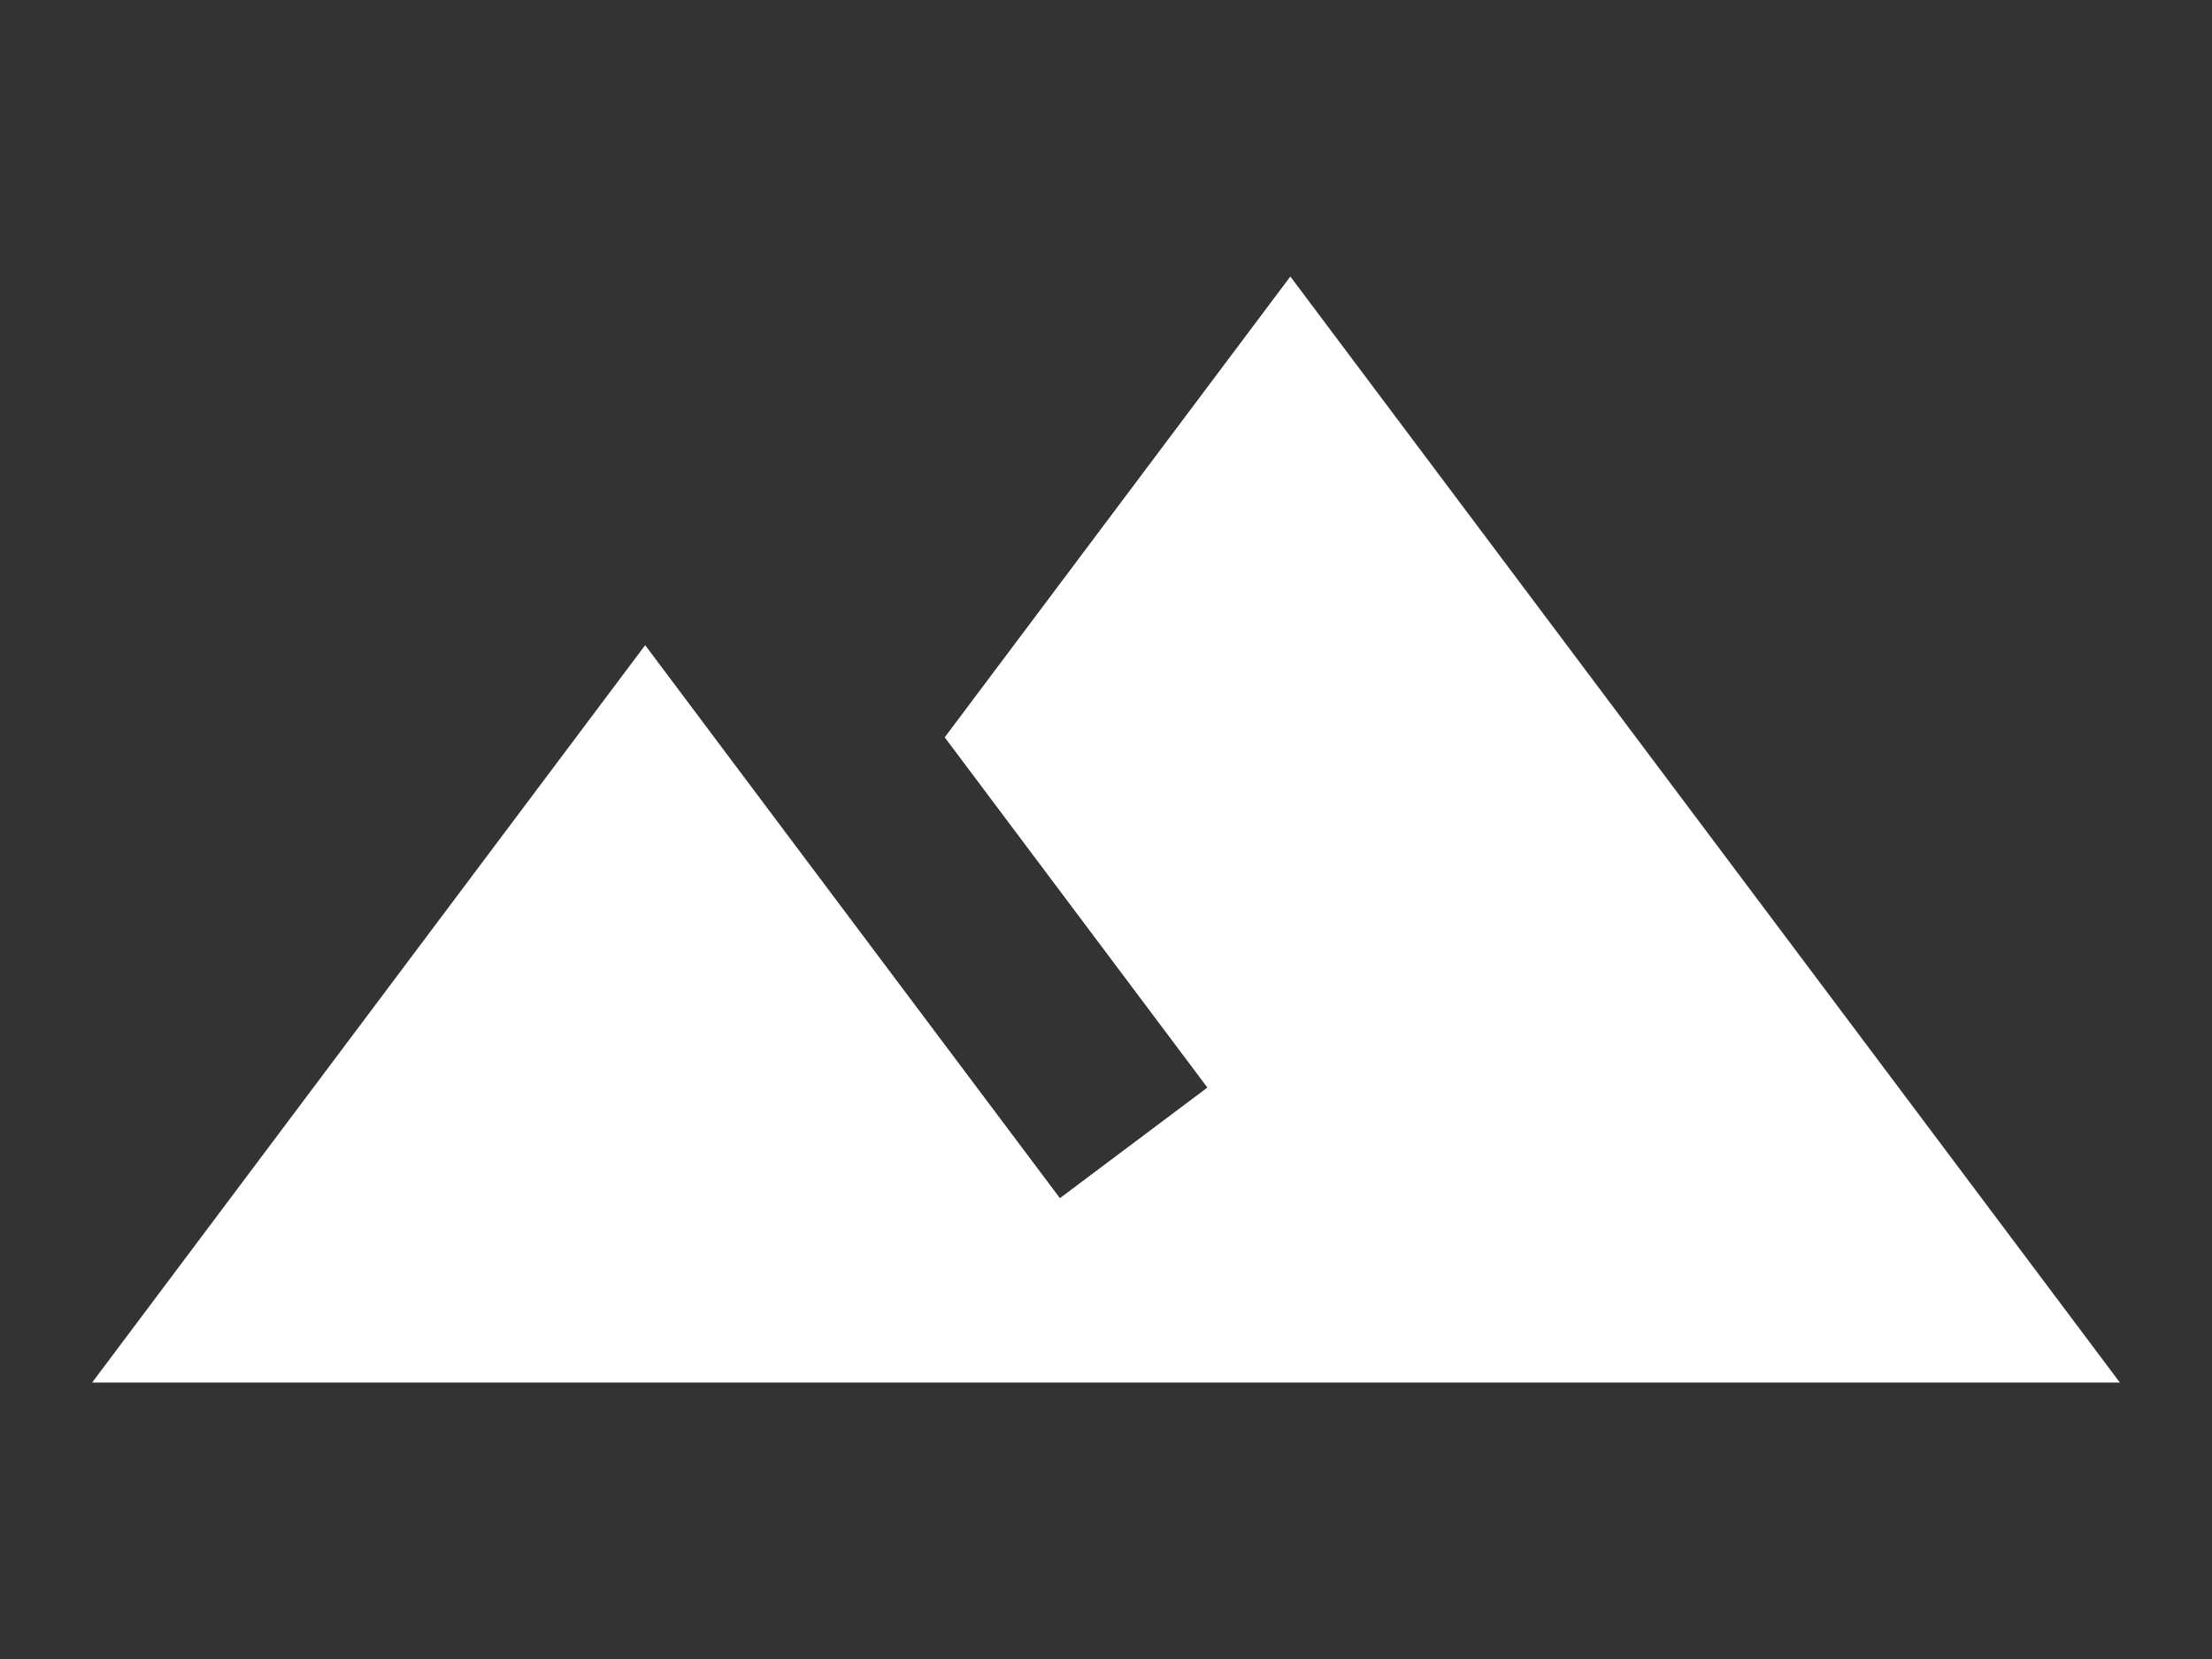 <svg fill="#FFFFFF" viewBox="0 3 24 18" xmlns="http://www.w3.org/2000/svg">
    <rect x="0" y="3" width="24" height="18" fill="#333333" stroke="none"/>
    <path d="M0 0h24v24H0z" fill="none"/>
    <path d="M14 6l-3.75 5 2.85 3.8-1.6 1.2C9.81 13.75 7 10 7 10l-6 8h22L14 6z"/>
</svg>